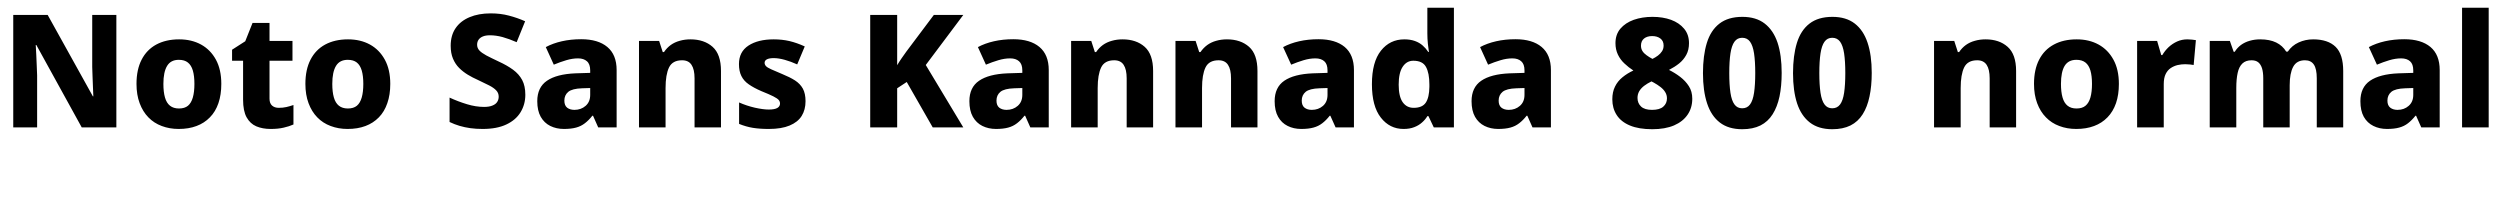<svg xmlns="http://www.w3.org/2000/svg" xmlns:xlink="http://www.w3.org/1999/xlink" width="381.144" height="32.376"><path fill="black" d="M17.74 2.28L17.74 19.42L12.46 19.42L5.54 6.86L5.45 6.86Q5.50 7.56 5.53 8.36Q5.57 9.17 5.60 9.97Q5.64 10.78 5.66 11.50L5.66 11.50L5.66 19.42L2.02 19.42L2.02 2.28L7.27 2.28L14.16 14.69L14.23 14.69Q14.21 14.02 14.17 13.24Q14.14 12.46 14.11 11.69Q14.09 10.92 14.06 10.22L14.06 10.22L14.06 2.28L17.74 2.28ZM33.74 12.79L33.74 12.79Q33.74 14.45 33.30 15.73Q32.86 17.02 32.00 17.89Q31.15 18.77 29.96 19.21Q28.78 19.66 27.24 19.66L27.24 19.66Q25.85 19.66 24.66 19.21Q23.47 18.77 22.62 17.89Q21.77 17.02 21.29 15.73Q20.81 14.45 20.81 12.79L20.81 12.79Q20.81 10.61 21.59 9.10Q22.37 7.58 23.83 6.79Q25.30 6 27.31 6L27.31 6Q29.21 6 30.65 6.79Q32.09 7.58 32.92 9.10Q33.74 10.61 33.74 12.79ZM24.91 12.79L24.91 12.79Q24.91 14.02 25.15 14.86Q25.39 15.70 25.92 16.12Q26.45 16.54 27.29 16.54L27.29 16.54Q28.15 16.54 28.66 16.12Q29.16 15.70 29.40 14.86Q29.64 14.02 29.64 12.79L29.64 12.79Q29.64 11.57 29.40 10.75Q29.16 9.94 28.64 9.53Q28.13 9.12 27.26 9.12L27.26 9.12Q26.04 9.12 25.48 10.04Q24.91 10.97 24.91 12.79ZM42.50 16.44L42.50 16.44Q43.13 16.44 43.66 16.32Q44.18 16.20 44.74 16.01L44.74 16.01L44.74 18.98Q44.09 19.27 43.25 19.46Q42.41 19.66 41.26 19.66L41.26 19.66Q40.03 19.66 39.08 19.26Q38.14 18.86 37.60 17.89Q37.06 16.92 37.06 15.19L37.06 15.19L37.06 9.26L35.38 9.26L35.38 7.58L37.39 6.29L38.50 3.50L41.09 3.50L41.09 6.24L44.59 6.24L44.59 9.26L41.09 9.26L41.09 15.05Q41.09 15.74 41.47 16.09Q41.86 16.44 42.50 16.44ZM59.50 12.79L59.50 12.79Q59.50 14.45 59.05 15.73Q58.61 17.02 57.76 17.89Q56.90 18.77 55.72 19.21Q54.53 19.66 52.99 19.66L52.99 19.66Q51.60 19.66 50.41 19.21Q49.22 18.77 48.37 17.89Q47.52 17.02 47.04 15.73Q46.56 14.45 46.56 12.79L46.56 12.79Q46.56 10.61 47.34 9.10Q48.12 7.58 49.58 6.79Q51.05 6 53.06 6L53.06 6Q54.96 6 56.40 6.79Q57.84 7.58 58.67 9.10Q59.50 10.61 59.50 12.79ZM50.66 12.79L50.66 12.79Q50.66 14.02 50.90 14.86Q51.14 15.70 51.67 16.12Q52.20 16.54 53.04 16.54L53.04 16.54Q53.90 16.54 54.41 16.12Q54.91 15.70 55.15 14.86Q55.39 14.02 55.39 12.79L55.39 12.79Q55.39 11.57 55.15 10.75Q54.91 9.94 54.40 9.53Q53.88 9.12 53.02 9.12L53.02 9.12Q51.79 9.12 51.23 10.04Q50.66 10.97 50.66 12.79ZM80.09 14.45L80.09 14.45Q80.09 15.91 79.37 17.10Q78.65 18.29 77.21 18.97Q75.77 19.66 73.58 19.66L73.58 19.66Q72.58 19.66 71.71 19.54Q70.85 19.42 70.07 19.19Q69.29 18.96 68.54 18.60L68.54 18.60L68.54 14.88Q69.84 15.48 71.20 15.89Q72.55 16.30 73.80 16.30L73.80 16.30Q74.59 16.30 75.08 16.09Q75.58 15.89 75.80 15.54Q76.03 15.19 76.03 14.74L76.03 14.74Q76.03 14.18 75.66 13.79Q75.29 13.39 74.57 13.02Q73.85 12.65 72.82 12.17L72.82 12.17Q72.05 11.83 71.32 11.39Q70.58 10.94 70.00 10.36Q69.41 9.77 69.06 8.94Q68.71 8.11 68.71 6.98L68.71 6.98Q68.71 5.38 69.47 4.28Q70.22 3.19 71.59 2.62Q72.96 2.04 74.81 2.04L74.81 2.04Q76.32 2.04 77.59 2.38Q78.86 2.71 80.06 3.24L80.06 3.24L78.77 6.43Q77.62 5.93 76.62 5.65Q75.62 5.38 74.69 5.38L74.69 5.38Q74.04 5.38 73.61 5.56Q73.18 5.74 72.96 6.06Q72.74 6.38 72.74 6.82L72.74 6.82Q72.74 7.32 73.08 7.69Q73.42 8.06 74.14 8.45Q74.86 8.83 76.03 9.38L76.03 9.38Q77.30 9.96 78.22 10.63Q79.13 11.30 79.61 12.20Q80.09 13.10 80.09 14.45ZM88.61 5.98L88.61 5.98Q91.18 5.98 92.59 7.16Q94.01 8.35 94.01 10.68L94.01 10.68L94.01 19.42L91.20 19.42L90.41 17.64L90.31 17.64Q89.76 18.34 89.17 18.79Q88.58 19.25 87.83 19.45Q87.07 19.66 85.97 19.66L85.97 19.66Q84.82 19.66 83.89 19.20Q82.97 18.74 82.44 17.81Q81.91 16.87 81.91 15.43L81.91 15.43Q81.91 13.32 83.39 12.31Q84.86 11.30 87.72 11.18L87.72 11.18L89.98 11.11L89.98 10.73Q89.98 9.77 89.48 9.34Q88.99 8.90 88.13 8.90L88.13 8.90Q87.26 8.90 86.33 9.18Q85.39 9.46 84.43 9.86L84.43 9.86L83.21 7.18Q84.29 6.60 85.66 6.29Q87.02 5.98 88.61 5.98ZM89.98 13.42L88.75 13.46Q87.24 13.51 86.64 14.00Q86.04 14.50 86.04 15.34L86.04 15.34Q86.04 16.08 86.47 16.42Q86.90 16.75 87.58 16.75L87.58 16.75Q88.58 16.75 89.28 16.14Q89.98 15.53 89.98 14.47L89.98 14.47L89.98 13.42ZM105.26 6L105.26 6Q107.35 6 108.64 7.14Q109.92 8.28 109.92 10.82L109.92 10.82L109.92 19.42L105.89 19.42L105.89 11.95Q105.89 10.58 105.43 9.89Q104.98 9.19 103.99 9.19L103.99 9.19Q102.53 9.19 102 10.28Q101.47 11.38 101.47 13.42L101.47 13.42L101.47 19.42L97.42 19.42L97.42 6.24L100.49 6.24L101.04 7.94L101.23 7.94Q101.66 7.30 102.26 6.86Q102.86 6.43 103.63 6.22Q104.40 6 105.26 6ZM122.81 15.43L122.81 15.43Q122.81 16.73 122.22 17.68Q121.63 18.62 120.38 19.14Q119.14 19.66 117.22 19.66L117.22 19.66Q115.82 19.66 114.78 19.49Q113.74 19.32 112.68 18.89L112.68 18.89L112.68 15.62Q113.83 16.13 115.09 16.42Q116.35 16.70 117.19 16.70L117.19 16.70Q118.10 16.70 118.51 16.46Q118.92 16.22 118.92 15.79L118.92 15.79Q118.92 15.48 118.72 15.24Q118.51 15 117.90 14.69Q117.29 14.38 116.09 13.90L116.09 13.90Q114.91 13.39 114.16 12.86Q113.40 12.34 113.03 11.59Q112.66 10.85 112.66 9.77L112.66 9.77Q112.66 7.90 114.11 6.95Q115.56 6 117.96 6L117.96 6Q119.23 6 120.36 6.26Q121.49 6.53 122.69 7.08L122.69 7.08L121.54 9.82Q120.58 9.38 119.64 9.12Q118.70 8.86 117.96 8.86L117.96 8.86Q117.29 8.86 116.93 9.04Q116.57 9.22 116.57 9.58L116.57 9.58Q116.57 9.84 116.77 10.07Q116.98 10.30 117.56 10.56Q118.15 10.82 119.28 11.30L119.28 11.30Q120.41 11.76 121.20 12.26Q121.99 12.77 122.40 13.51Q122.81 14.26 122.81 15.43ZM141.14 9.91L146.86 19.42L142.20 19.42L138.24 12.50L136.78 13.46L136.78 19.42L132.67 19.42L132.67 2.28L136.78 2.28L136.78 9.94Q137.09 9.41 137.46 8.88Q137.83 8.35 138.19 7.85L138.19 7.85L142.37 2.28L146.86 2.28L141.14 9.91ZM154.49 5.98L154.49 5.98Q157.06 5.98 158.47 7.16Q159.89 8.35 159.89 10.68L159.89 10.68L159.89 19.42L157.08 19.42L156.29 17.64L156.19 17.64Q155.64 18.34 155.05 18.79Q154.46 19.25 153.71 19.45Q152.95 19.66 151.85 19.66L151.85 19.66Q150.70 19.66 149.77 19.20Q148.85 18.74 148.32 17.81Q147.79 16.87 147.79 15.43L147.79 15.43Q147.79 13.32 149.27 12.31Q150.74 11.30 153.60 11.18L153.60 11.18L155.86 11.11L155.86 10.73Q155.86 9.77 155.36 9.34Q154.87 8.90 154.01 8.90L154.01 8.90Q153.14 8.90 152.21 9.18Q151.27 9.46 150.31 9.86L150.31 9.86L149.09 7.18Q150.17 6.60 151.54 6.29Q152.90 5.98 154.49 5.98ZM155.86 13.42L154.63 13.46Q153.12 13.51 152.52 14.00Q151.92 14.50 151.92 15.34L151.92 15.34Q151.92 16.08 152.35 16.42Q152.78 16.75 153.46 16.75L153.46 16.75Q154.46 16.75 155.16 16.14Q155.86 15.53 155.86 14.47L155.86 14.47L155.86 13.42ZM171.14 6L171.14 6Q173.23 6 174.52 7.14Q175.80 8.28 175.80 10.82L175.80 10.82L175.80 19.42L171.77 19.42L171.77 11.95Q171.77 10.58 171.31 9.89Q170.86 9.19 169.87 9.19L169.87 9.19Q168.41 9.19 167.88 10.28Q167.35 11.38 167.35 13.42L167.35 13.42L167.35 19.42L163.30 19.42L163.30 6.24L166.37 6.24L166.92 7.94L167.11 7.94Q167.54 7.30 168.14 6.86Q168.74 6.43 169.51 6.22Q170.28 6 171.14 6ZM187.06 6L187.06 6Q189.14 6 190.43 7.14Q191.71 8.28 191.71 10.82L191.71 10.82L191.71 19.42L187.68 19.42L187.68 11.95Q187.68 10.58 187.22 9.89Q186.77 9.19 185.78 9.19L185.78 9.19Q184.32 9.19 183.79 10.28Q183.26 11.38 183.26 13.42L183.26 13.42L183.26 19.42L179.21 19.42L179.21 6.24L182.28 6.24L182.83 7.94L183.02 7.94Q183.46 7.30 184.06 6.86Q184.66 6.43 185.42 6.22Q186.19 6 187.06 6ZM201.02 5.98L201.02 5.98Q203.59 5.98 205.01 7.16Q206.42 8.35 206.42 10.68L206.42 10.68L206.42 19.42L203.62 19.42L202.82 17.64L202.73 17.64Q202.18 18.34 201.59 18.79Q201 19.25 200.24 19.45Q199.49 19.66 198.38 19.66L198.38 19.66Q197.23 19.66 196.31 19.20Q195.38 18.74 194.86 17.81Q194.33 16.87 194.33 15.43L194.33 15.43Q194.33 13.32 195.80 12.31Q197.28 11.30 200.14 11.18L200.14 11.18L202.39 11.11L202.39 10.73Q202.39 9.77 201.90 9.34Q201.41 8.90 200.54 8.90L200.54 8.90Q199.68 8.90 198.74 9.18Q197.81 9.46 196.85 9.86L196.85 9.86L195.62 7.18Q196.70 6.60 198.07 6.29Q199.44 5.98 201.02 5.98ZM202.39 13.42L201.17 13.46Q199.66 13.51 199.06 14.00Q198.46 14.50 198.46 15.34L198.46 15.34Q198.46 16.08 198.89 16.42Q199.32 16.75 199.99 16.75L199.99 16.75Q201 16.75 201.70 16.14Q202.39 15.53 202.39 14.47L202.39 14.47L202.39 13.42ZM213.98 19.66L213.98 19.66Q211.87 19.66 210.52 17.93Q209.16 16.20 209.16 12.84L209.16 12.84Q209.16 9.46 210.53 7.73Q211.90 6 214.10 6L214.10 6Q215.02 6 215.71 6.25Q216.41 6.50 216.90 6.94Q217.39 7.37 217.75 7.92L217.75 7.92L217.85 7.92Q217.78 7.49 217.69 6.68Q217.61 5.88 217.61 5.09L217.61 5.09L217.61 1.18L221.66 1.18L221.66 19.42L218.59 19.42L217.78 17.71L217.61 17.71Q217.30 18.24 216.79 18.68Q216.29 19.13 215.60 19.39Q214.92 19.66 213.98 19.66ZM215.52 16.44L215.52 16.44Q216.84 16.44 217.37 15.65Q217.90 14.86 217.92 13.25L217.92 13.25L217.92 12.89Q217.92 11.14 217.40 10.20Q216.89 9.26 215.47 9.26L215.47 9.26Q214.46 9.26 213.85 10.18Q213.24 11.09 213.24 12.91L213.24 12.91Q213.24 14.71 213.85 15.58Q214.46 16.44 215.52 16.44ZM231.05 5.98L231.05 5.98Q233.62 5.98 235.03 7.16Q236.45 8.35 236.45 10.68L236.45 10.68L236.45 19.42L233.64 19.42L232.85 17.64L232.75 17.64Q232.20 18.34 231.61 18.79Q231.02 19.25 230.27 19.45Q229.51 19.66 228.41 19.66L228.41 19.66Q227.26 19.66 226.33 19.20Q225.41 18.74 224.88 17.81Q224.35 16.87 224.35 15.43L224.35 15.43Q224.35 13.32 225.83 12.31Q227.30 11.30 230.16 11.18L230.16 11.18L232.42 11.11L232.42 10.73Q232.42 9.77 231.92 9.34Q231.43 8.90 230.57 8.90L230.57 8.90Q229.70 8.90 228.77 9.18Q227.83 9.46 226.87 9.86L226.87 9.86L225.65 7.18Q226.73 6.60 228.10 6.29Q229.46 5.98 231.05 5.98ZM232.42 13.42L231.19 13.46Q229.68 13.51 229.08 14.00Q228.48 14.50 228.48 15.34L228.48 15.34Q228.48 16.08 228.91 16.42Q229.34 16.75 230.02 16.75L230.02 16.75Q231.02 16.75 231.72 16.14Q232.42 15.53 232.42 14.47L232.42 14.47L232.42 13.42ZM251.93 2.57L251.93 2.57Q253.51 2.57 254.76 3.02Q256.01 3.48 256.75 4.37Q257.50 5.26 257.50 6.58L257.50 6.58Q257.50 7.61 257.09 8.36Q256.68 9.12 256.00 9.67Q255.31 10.22 254.45 10.66L254.45 10.66Q255.36 11.11 256.16 11.72Q256.97 12.34 257.48 13.14Q258 13.94 258 15.05L258 15.05Q258 16.44 257.29 17.48Q256.58 18.53 255.22 19.12Q253.85 19.70 251.90 19.70L251.90 19.70Q249.86 19.70 248.51 19.14Q247.15 18.58 246.48 17.54Q245.81 16.51 245.81 15.14L245.81 15.14Q245.81 14.02 246.22 13.20Q246.62 12.38 247.36 11.78Q248.09 11.18 249.02 10.75L249.02 10.75Q248.28 10.27 247.66 9.68Q247.03 9.10 246.66 8.32Q246.29 7.54 246.29 6.58L246.29 6.58Q246.29 5.26 247.04 4.37Q247.80 3.48 249.08 3.02Q250.37 2.57 251.93 2.57ZM249.65 14.93L249.65 14.93Q249.65 15.74 250.20 16.25Q250.75 16.75 251.86 16.75L251.86 16.75Q253.03 16.75 253.58 16.26Q254.14 15.77 254.14 15L254.14 15Q254.14 14.47 253.87 14.04Q253.61 13.61 253.15 13.26Q252.70 12.91 252.14 12.60L252.14 12.60L251.78 12.41Q251.14 12.72 250.64 13.10Q250.15 13.49 249.90 13.93Q249.65 14.38 249.65 14.93ZM251.88 5.50L251.88 5.50Q251.11 5.50 250.64 5.88Q250.18 6.26 250.18 6.96L250.18 6.96Q250.18 7.42 250.40 7.78Q250.63 8.14 251.03 8.42Q251.42 8.71 251.93 8.98L251.93 8.98Q252.38 8.76 252.77 8.47Q253.15 8.18 253.39 7.81Q253.63 7.44 253.63 6.94L253.63 6.94Q253.63 6.24 253.14 5.87Q252.65 5.50 251.88 5.50ZM271.63 11.11L271.63 11.11Q271.63 13.13 271.30 14.71Q270.96 16.30 270.25 17.42Q269.54 18.55 268.39 19.13Q267.24 19.70 265.61 19.70L265.61 19.70Q263.52 19.70 262.20 18.68Q260.88 17.66 260.26 15.76Q259.63 13.85 259.63 11.16L259.63 11.16Q259.63 8.47 260.22 6.55Q260.81 4.63 262.14 3.60Q263.47 2.57 265.63 2.57L265.63 2.57Q267.72 2.57 269.04 3.59Q270.36 4.61 271.00 6.50Q271.63 8.40 271.63 11.11ZM263.64 11.14L263.64 11.14Q263.64 12.94 263.82 14.14Q264 15.34 264.43 15.92Q264.86 16.51 265.61 16.51L265.61 16.51Q266.38 16.51 266.81 15.92Q267.24 15.34 267.42 14.14Q267.60 12.94 267.60 11.14L267.60 11.14Q267.60 9.34 267.42 8.15Q267.24 6.96 266.81 6.36Q266.38 5.76 265.61 5.76L265.61 5.76Q264.86 5.76 264.43 6.36Q264 6.96 263.82 8.15Q263.64 9.34 263.64 11.14ZM285.36 11.11L285.36 11.11Q285.36 13.13 285.02 14.71Q284.69 16.30 283.98 17.42Q283.27 18.55 282.12 19.13Q280.97 19.70 279.34 19.70L279.34 19.70Q277.25 19.70 275.93 18.68Q274.61 17.66 273.98 15.76Q273.36 13.85 273.36 11.16L273.36 11.16Q273.36 8.47 273.95 6.55Q274.54 4.63 275.87 3.60Q277.20 2.57 279.36 2.57L279.36 2.57Q281.45 2.57 282.77 3.59Q284.09 4.61 284.72 6.50Q285.36 8.40 285.36 11.11ZM277.37 11.14L277.37 11.14Q277.37 12.94 277.55 14.14Q277.73 15.34 278.16 15.92Q278.59 16.51 279.34 16.51L279.34 16.51Q280.10 16.51 280.54 15.92Q280.97 15.34 281.15 14.14Q281.33 12.94 281.33 11.14L281.33 11.14Q281.33 9.34 281.15 8.15Q280.97 6.96 280.54 6.36Q280.10 5.76 279.34 5.76L279.34 5.76Q278.59 5.76 278.16 6.36Q277.73 6.96 277.55 8.15Q277.37 9.34 277.37 11.14ZM302.71 6L302.71 6Q304.80 6 306.08 7.14Q307.37 8.28 307.37 10.82L307.37 10.82L307.37 19.42L303.34 19.42L303.34 11.95Q303.34 10.58 302.88 9.89Q302.42 9.19 301.44 9.19L301.44 9.19Q299.98 9.19 299.45 10.28Q298.92 11.38 298.92 13.42L298.92 13.42L298.92 19.42L294.86 19.42L294.86 6.24L297.94 6.24L298.49 7.94L298.68 7.94Q299.11 7.30 299.71 6.86Q300.31 6.43 301.08 6.22Q301.85 6 302.71 6ZM323.04 12.79L323.04 12.79Q323.04 14.45 322.60 15.73Q322.15 17.02 321.30 17.89Q320.45 18.77 319.26 19.21Q318.07 19.66 316.54 19.66L316.54 19.66Q315.14 19.66 313.96 19.21Q312.77 18.77 311.92 17.89Q311.06 17.02 310.58 15.73Q310.10 14.45 310.10 12.79L310.10 12.79Q310.10 10.61 310.88 9.10Q311.66 7.58 313.13 6.79Q314.59 6 316.61 6L316.61 6Q318.50 6 319.94 6.79Q321.38 7.58 322.21 9.10Q323.04 10.61 323.04 12.79ZM314.21 12.79L314.21 12.79Q314.21 14.02 314.45 14.86Q314.69 15.70 315.22 16.12Q315.74 16.54 316.58 16.54L316.58 16.54Q317.45 16.54 317.95 16.12Q318.46 15.70 318.70 14.86Q318.94 14.02 318.94 12.79L318.94 12.79Q318.94 11.57 318.70 10.75Q318.46 9.94 317.94 9.53Q317.42 9.12 316.56 9.12L316.56 9.12Q315.34 9.12 314.77 10.04Q314.21 10.97 314.21 12.79ZM333.48 6L333.48 6Q333.79 6 334.18 6.04Q334.56 6.07 334.78 6.12L334.78 6.12L334.44 9.91Q334.22 9.86 333.89 9.83Q333.55 9.79 333.14 9.79L333.14 9.79Q332.57 9.79 331.99 9.92Q331.42 10.06 330.94 10.38Q330.46 10.70 330.17 11.29Q329.88 11.88 329.88 12.82L329.88 12.82L329.88 19.42L325.82 19.42L325.82 6.24L328.87 6.24L329.50 8.40L329.66 8.40Q330.05 7.73 330.62 7.19Q331.20 6.65 331.93 6.32Q332.66 6 333.48 6ZM352.66 6L352.66 6Q354.91 6 356.08 7.14Q357.24 8.28 357.24 10.82L357.24 10.82L357.24 19.42L353.21 19.42L353.21 11.95Q353.21 10.49 352.76 9.84Q352.32 9.19 351.41 9.19L351.41 9.19Q350.14 9.19 349.61 10.19Q349.08 11.18 349.08 13.01L349.08 13.01L349.08 19.42L345.05 19.42L345.05 11.95Q345.05 11.02 344.86 10.40Q344.66 9.79 344.28 9.49Q343.90 9.19 343.27 9.19L343.27 9.19Q342.38 9.19 341.87 9.68Q341.35 10.18 341.15 11.11Q340.94 12.05 340.94 13.42L340.94 13.42L340.94 19.42L336.89 19.42L336.89 6.24L339.96 6.24L340.54 7.90L340.70 7.90Q341.09 7.27 341.66 6.85Q342.24 6.43 342.98 6.22Q343.73 6 344.59 6L344.59 6Q346.03 6 347.02 6.48Q348.00 6.96 348.55 7.87L348.55 7.87L348.79 7.87Q349.42 6.94 350.45 6.47Q351.48 6 352.66 6ZM366.55 5.98L366.55 5.98Q369.12 5.98 370.54 7.16Q371.95 8.35 371.95 10.68L371.95 10.68L371.95 19.42L369.14 19.42L368.35 17.64L368.26 17.64Q367.70 18.34 367.12 18.79Q366.53 19.25 365.77 19.45Q365.02 19.66 363.91 19.66L363.91 19.66Q362.76 19.66 361.84 19.20Q360.91 18.74 360.38 17.81Q359.86 16.87 359.86 15.43L359.86 15.43Q359.86 13.32 361.33 12.31Q362.81 11.30 365.66 11.18L365.66 11.18L367.92 11.11L367.92 10.73Q367.92 9.77 367.43 9.34Q366.94 8.90 366.07 8.90L366.07 8.90Q365.21 8.90 364.27 9.18Q363.34 9.46 362.38 9.86L362.38 9.86L361.15 7.18Q362.23 6.60 363.60 6.29Q364.97 5.98 366.55 5.98ZM367.92 13.42L366.70 13.46Q365.18 13.51 364.58 14.00Q363.98 14.50 363.98 15.34L363.98 15.34Q363.98 16.08 364.42 16.42Q364.85 16.75 365.52 16.75L365.52 16.75Q366.53 16.75 367.22 16.14Q367.92 15.53 367.92 14.47L367.92 14.47L367.92 13.42ZM379.42 1.18L379.42 19.42L375.36 19.42L375.36 1.18L379.42 1.18Z"/></svg>